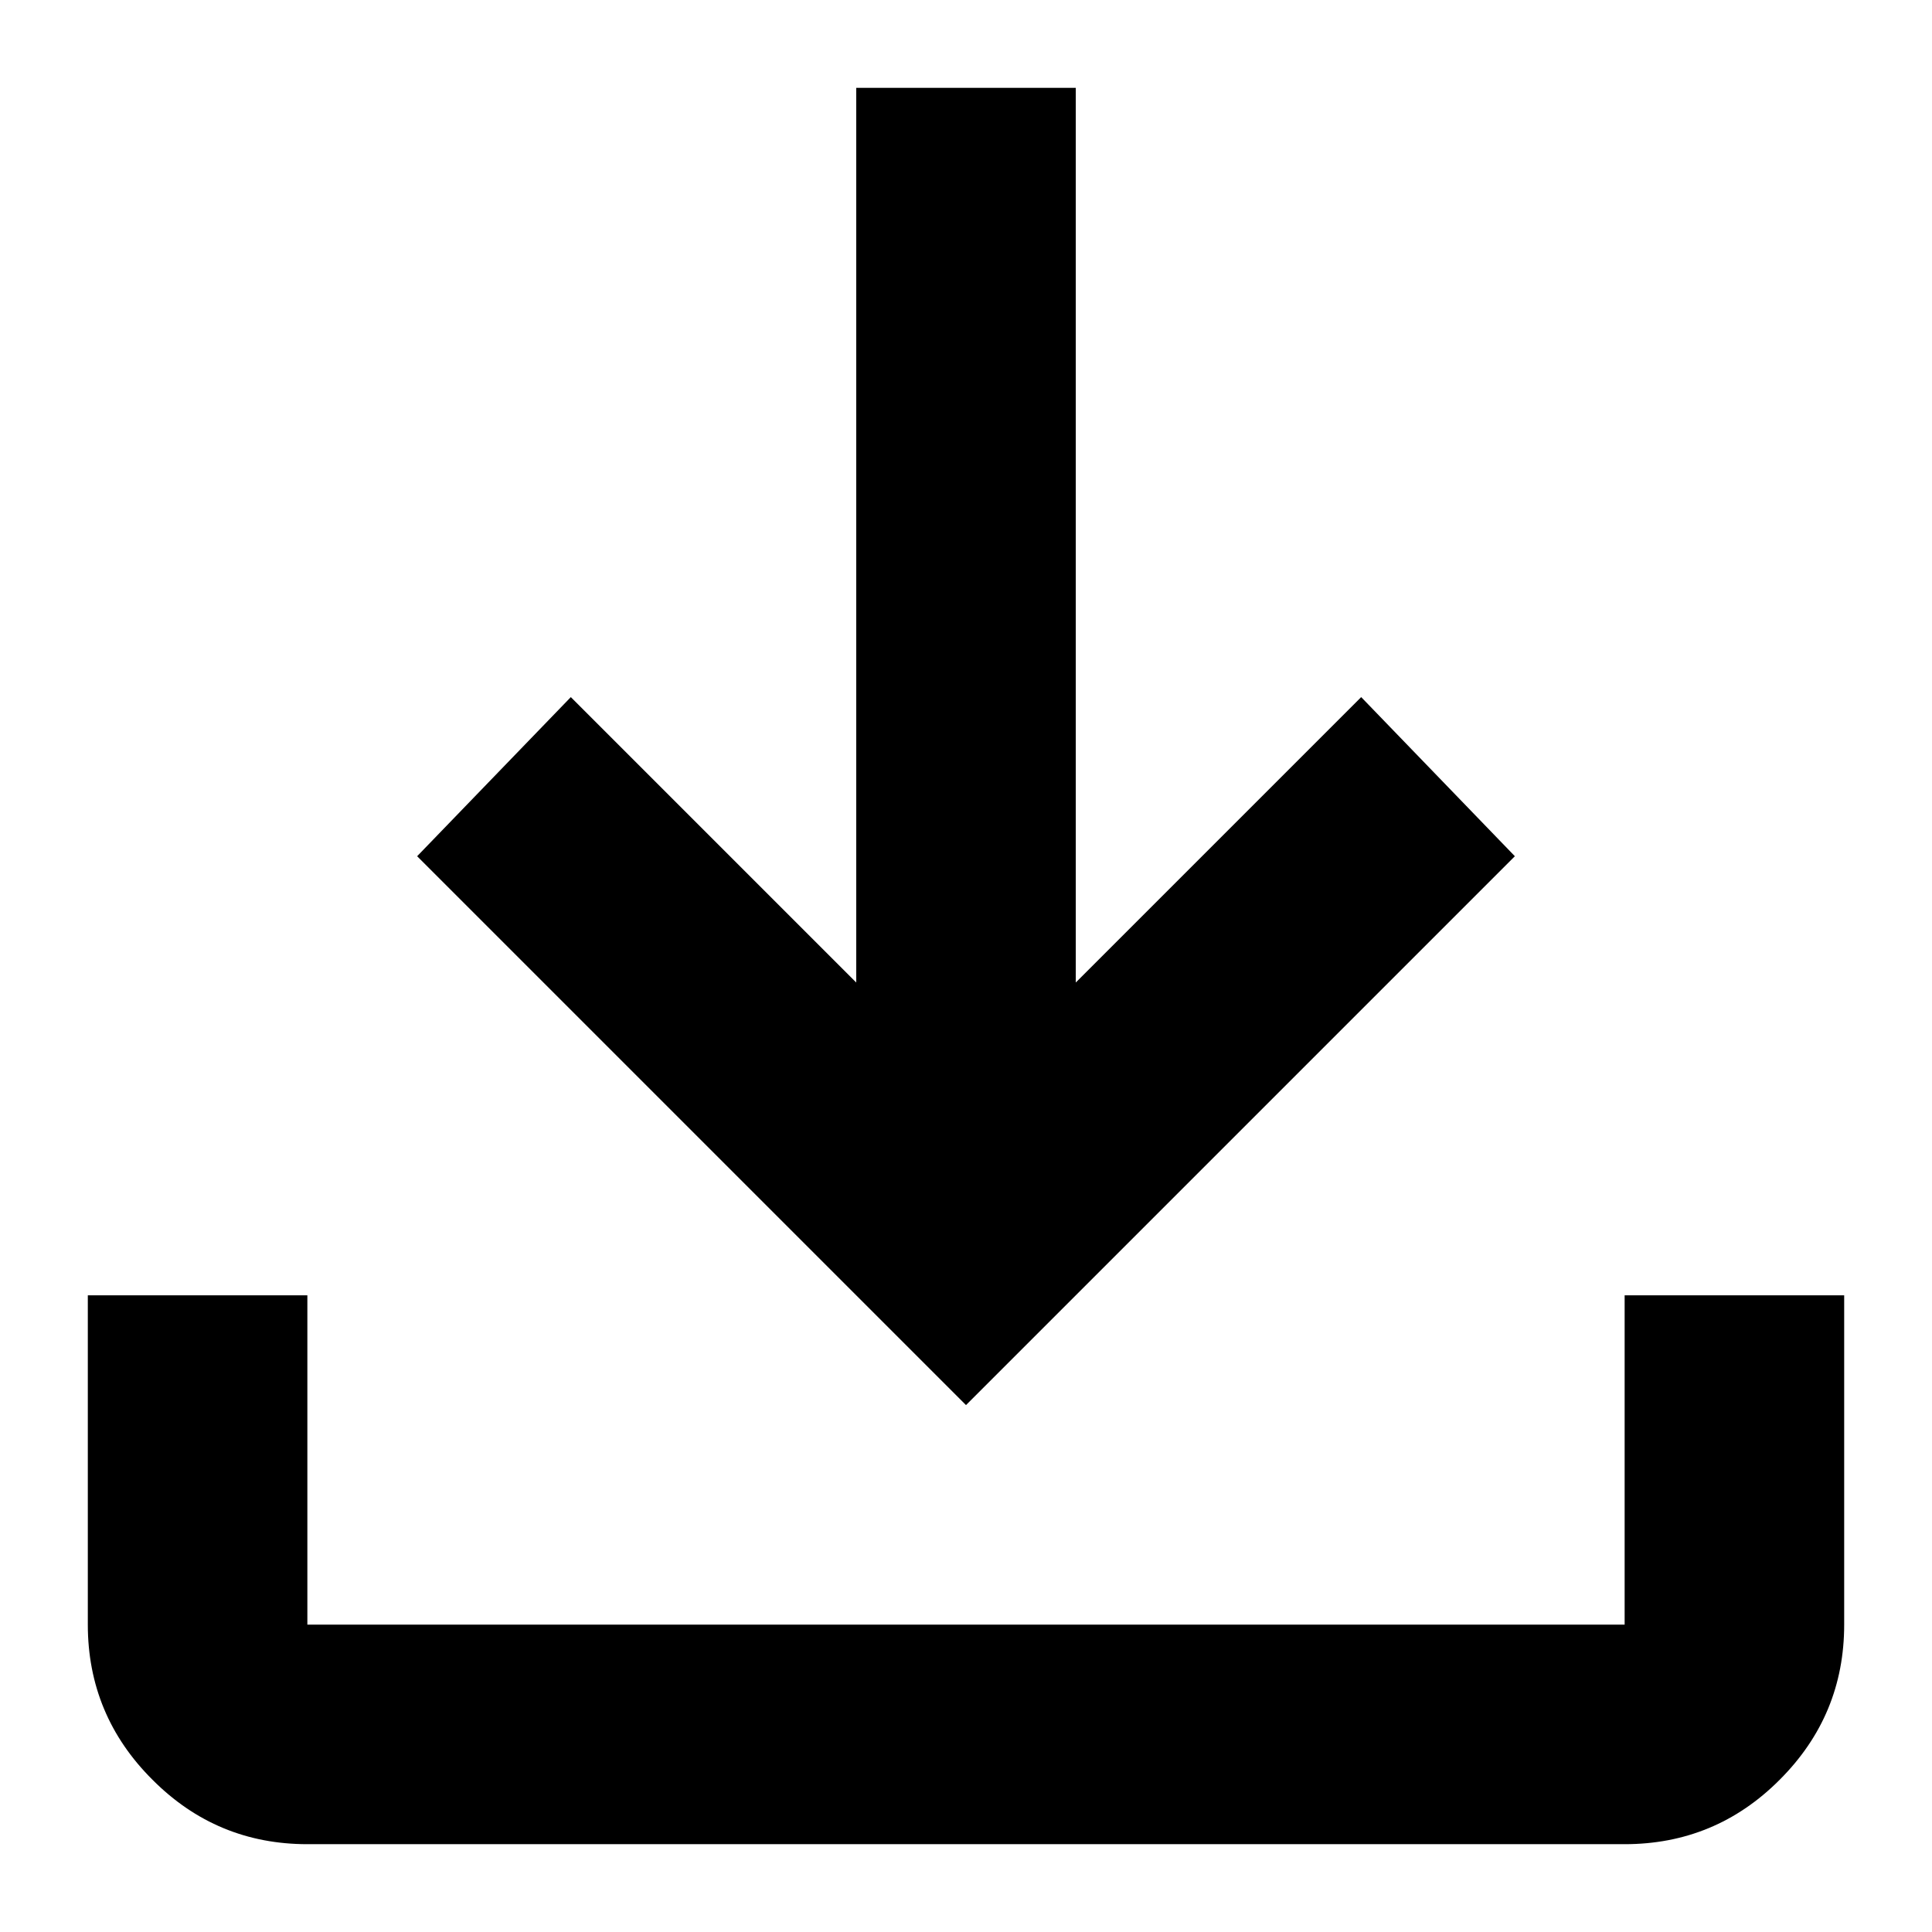 <svg width="11" height="11" viewBox="0 0 11 11" fill="none" xmlns="http://www.w3.org/2000/svg">
<path d="M5.5 8L2.375 4.875L3.25 3.969L4.875 5.594V0.5H6.125V5.594L7.75 3.969L8.625 4.875L5.5 8ZM1.75 10.5C1.406 10.5 1.112 10.378 0.868 10.133C0.623 9.889 0.5 9.594 0.5 9.25V7.375H1.75V9.25H9.25V7.375H10.5V9.25C10.5 9.594 10.378 9.888 10.133 10.133C9.889 10.378 9.594 10.5 9.25 10.5H1.75Z" fill="black"/>
</svg>

